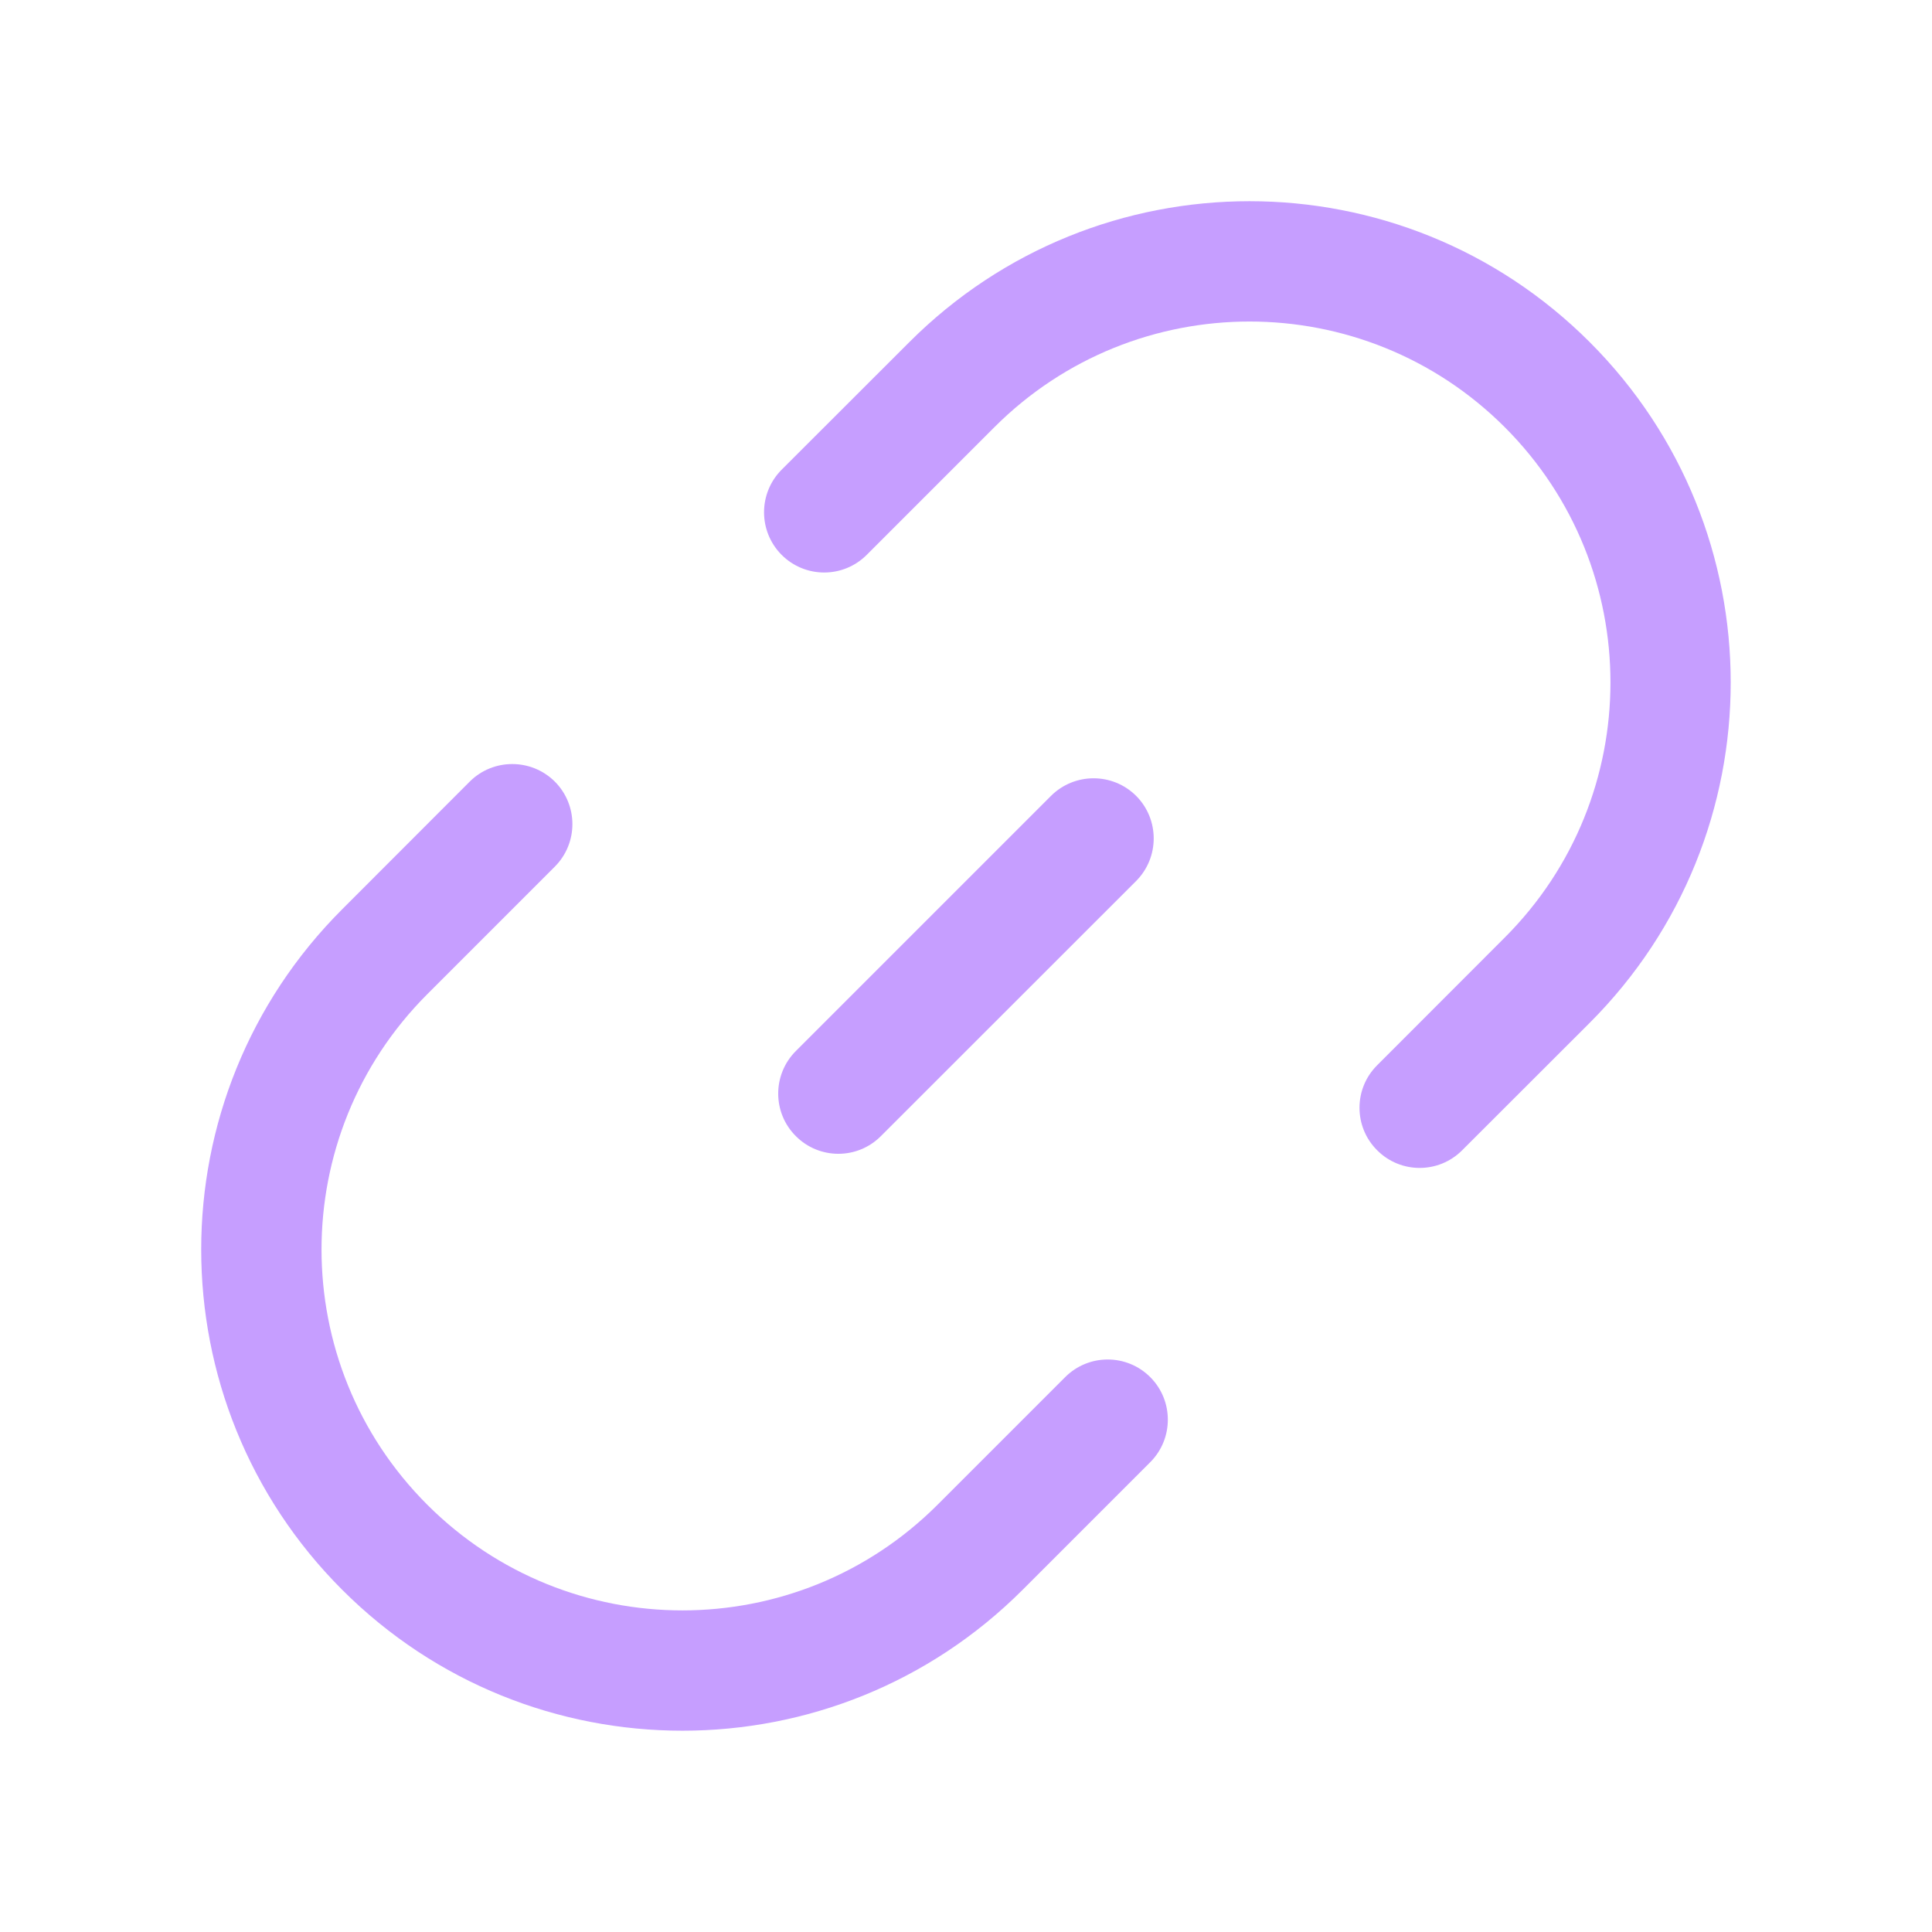 <svg xmlns="http://www.w3.org/2000/svg" xmlns:xlink="http://www.w3.org/1999/xlink" fill="none" version="1.1" width="16" height="16" viewBox="0 0 16 16"><g><g style="opacity:0;"><rect x="0" y="0" width="16" height="16" rx="0" fill="#C69EFF" fill-opacity="1"/></g><g><path d="M11.405,8.822C11.21,9.016,11.21,9.332,11.405,9.526C11.599,9.721,11.915,9.721,12.109,9.526L13.166,8.47C14.722,6.913,14.722,4.39,13.166,2.834C11.61,1.277,9.086,1.277,7.53,2.834L6.473,3.89C6.279,4.085,6.279,4.4,6.473,4.595C6.668,4.79,6.983,4.79,7.178,4.595L8.235,3.538C9.402,2.371,11.294,2.371,12.462,3.538C13.629,4.706,13.629,6.598,12.461,7.765L11.405,8.822ZM8.469,13.166C6.913,14.722,4.39,14.722,2.834,13.166C1.277,11.61,1.277,9.086,2.834,7.53L3.89,6.473C4.084,6.279,4.4,6.279,4.595,6.473C4.789,6.668,4.789,6.983,4.594,7.178L3.538,8.234C2.371,9.402,2.371,11.294,3.538,12.461C4.705,13.628,6.597,13.629,7.765,12.461L8.821,11.405C9.016,11.21,9.331,11.21,9.526,11.405C9.72,11.599,9.72,11.915,9.526,12.109L8.469,13.166ZM9.409,6.591C9.603,6.786,9.603,7.101,9.409,7.296L7.295,9.409C7.101,9.604,6.785,9.604,6.591,9.409C6.396,9.215,6.396,8.899,6.591,8.704L8.704,6.591C8.899,6.397,9.214,6.397,9.409,6.591Z" fill-rule="evenodd" fill="#C69EFF" fill-opacity="1"/></g></g></svg>